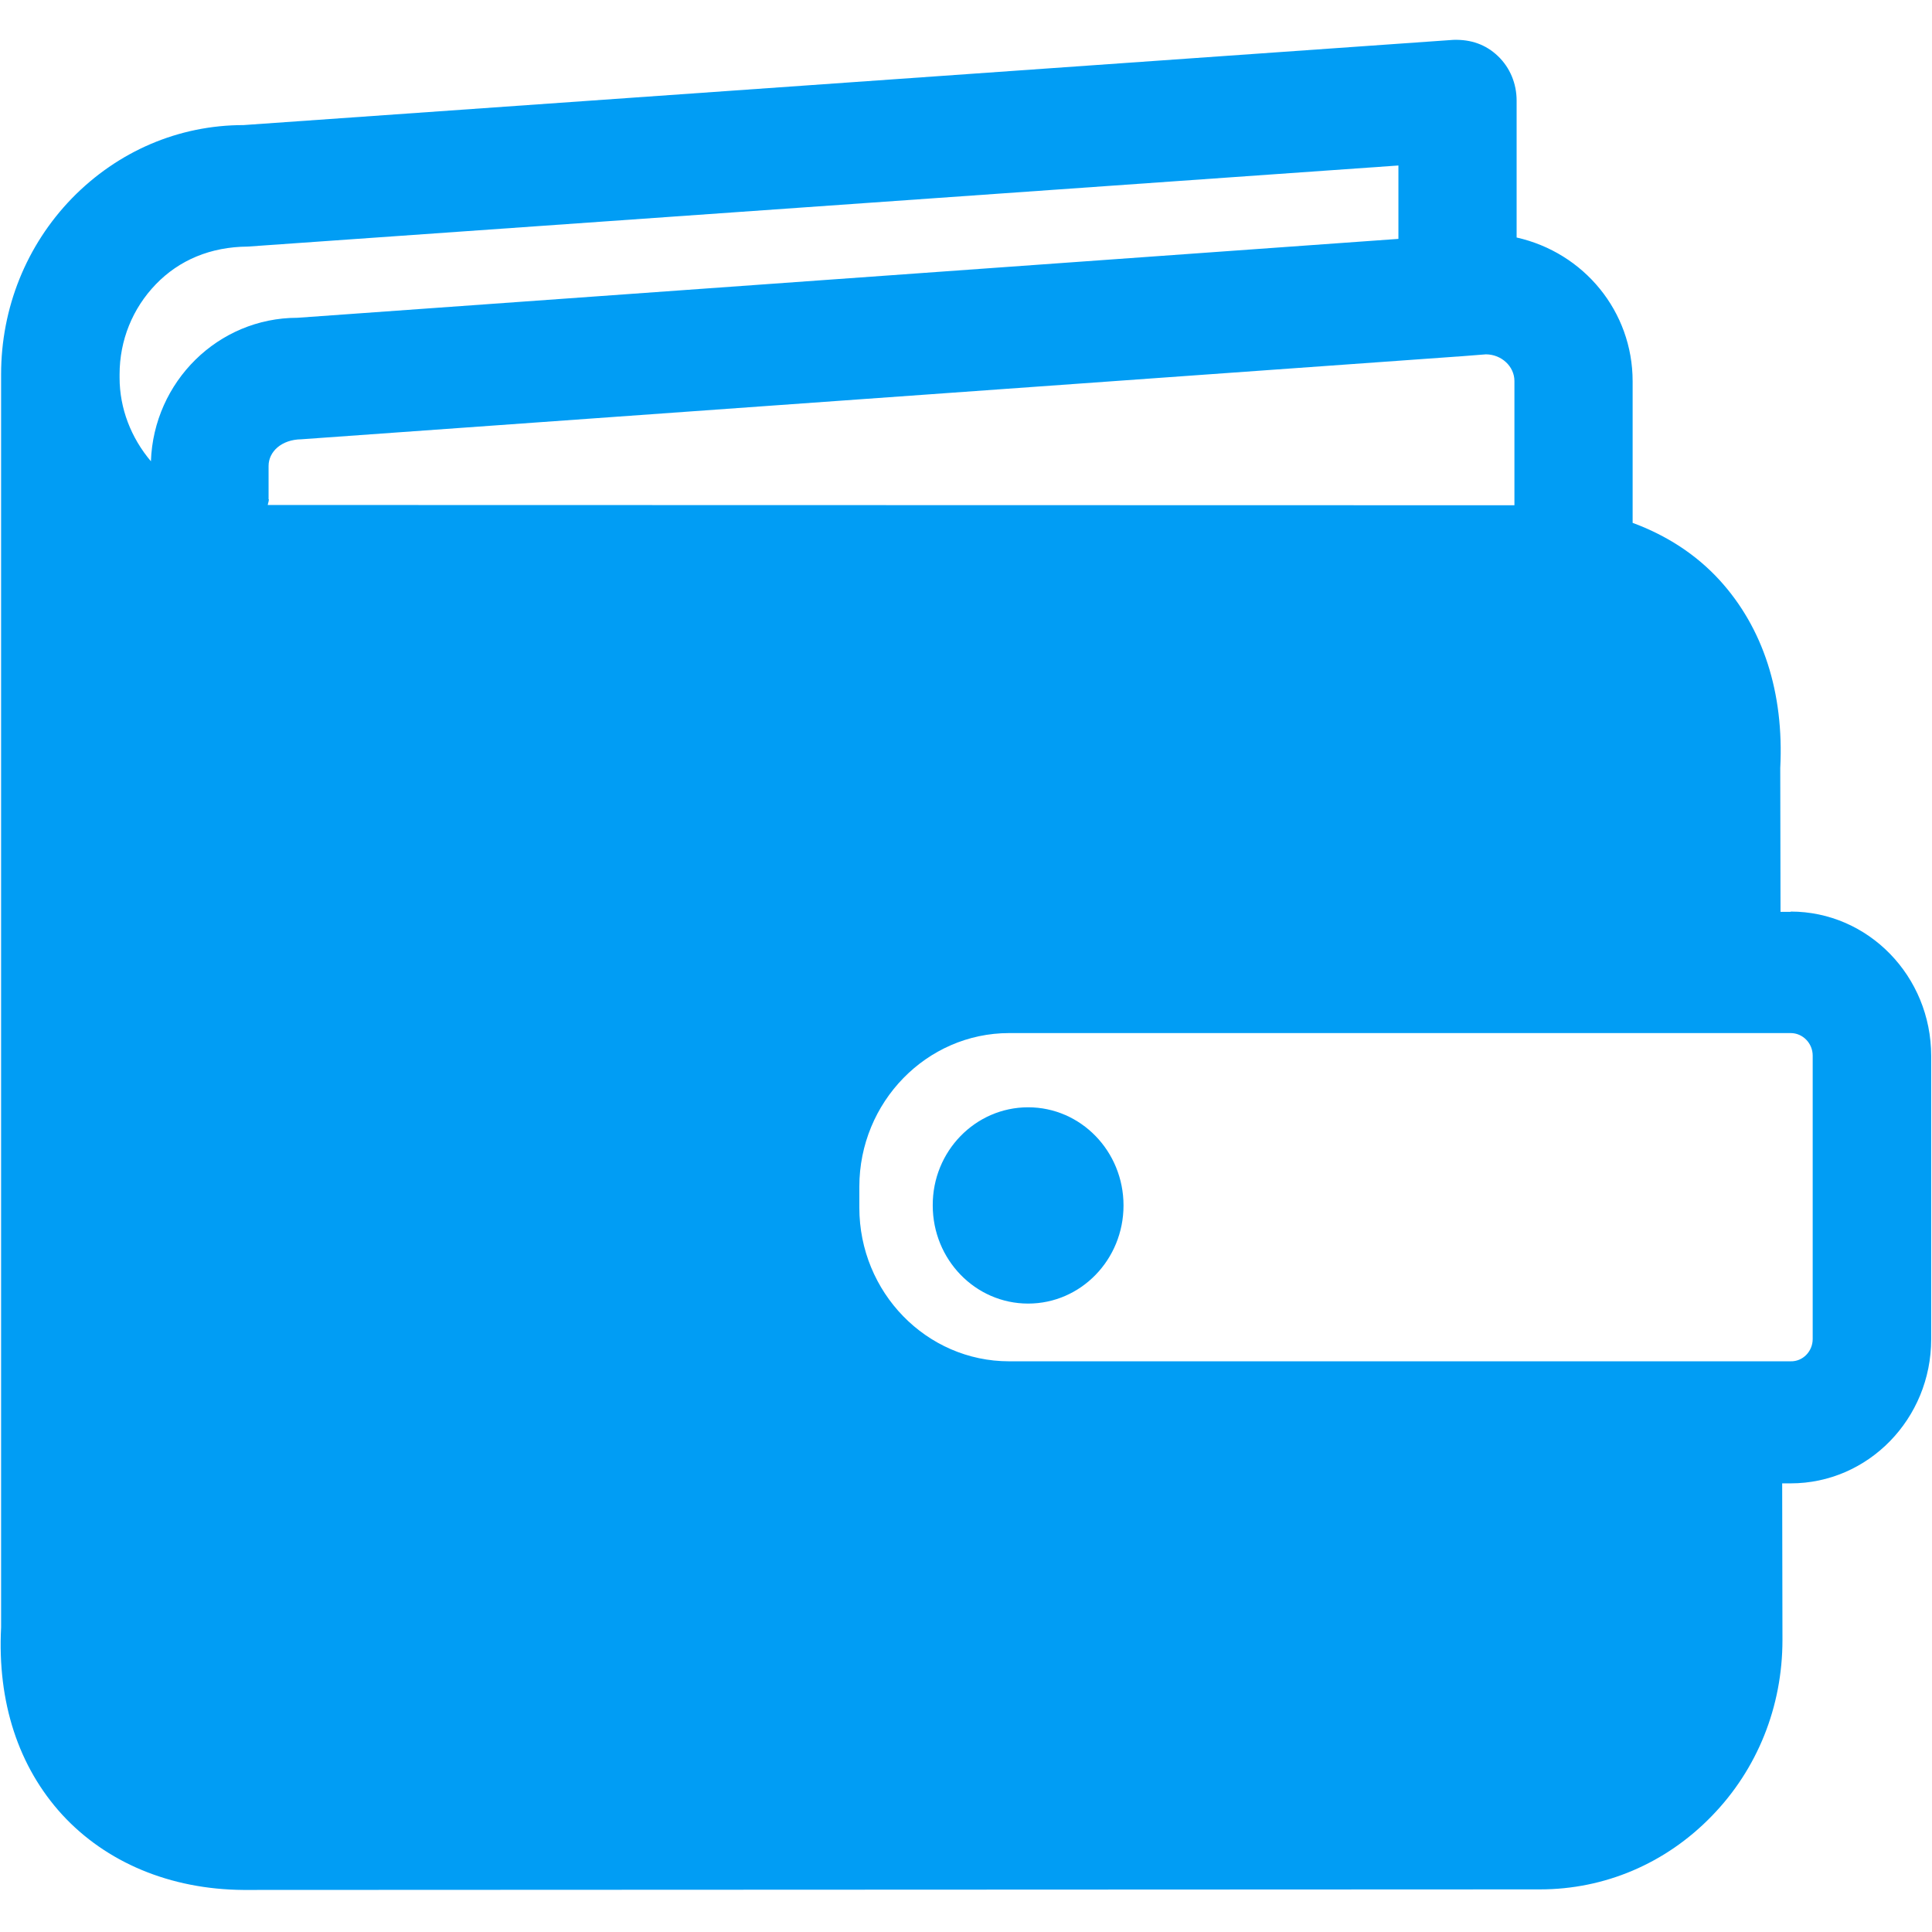 <?xml version="1.0" encoding="UTF-8"?>
<svg xmlns="http://www.w3.org/2000/svg" viewBox="0 0 702.8 702.8"><path fill="#019df4" fill-rule="evenodd" d="M659.4 487.1V384c0-4.5-3.6-8.2-8-8.2H367.1c-30 0-54.5 25.1-54.5 55.9v7.6c0 30.8 24.4 55.9 54.5 55.9h284.3c4.4.1 8-3.6 8-8.1zM97.8 181.6c0 .8-.3 1.4-.4 2.1l453.5.1v-45.2c0-5.3-4.7-9.7-10.4-9.7l-10.2.8h-.2l-420.5 30.1c-7.2.1-11.9 4.5-11.9 9.7v12.1zm-42.9-13.8c1-28.9 24.4-52.2 53.3-52.2l400.5-28.7V60.2L90.1 89.7c-13.5.1-24.9 4.9-33.4 13.7-8.5 8.8-13.2 20.4-13.2 32.8v1.2c0 11.2 4.2 21.9 11.4 30.4zm596.5 163.8c28.2 0 51.1 23.5 51.1 52.5v103.1c0 28.9-22.9 52.4-51.1 52.4h-3.1l.1 57c0 24.2-9.1 47-25.8 64.1-16.7 17.2-38.9 26.6-62.4 26.6l-471.7.2c-26.6-.2-49.9-10-65.9-27.4C6.7 642.7-1 619.2.4 592V136.2c0-24.2 9.2-47 25.8-64.1C42.9 55 65 45.5 88.6 45.5l440.1-31c6.4-.2 11.8 1.7 16.2 5.9 4.4 4.2 6.8 10 6.8 16.2v49.8c24.5 5.5 42.2 26.9 42.2 52.3v51.5c12.2 4.5 23 11.4 31.6 20.8 15.9 17.4 23.5 41 22.1 68.4l.1 52.3h3.7zM374 402.8c19.2 0 34.7 16 34.7 35.7 0 19.7-15.5 35.7-34.7 35.7-19.2 0-34.7-16-34.7-35.7-.1-19.7 15.5-35.7 34.7-35.7z" clip-rule="evenodd" style="fill: #019df4;"/></svg>
